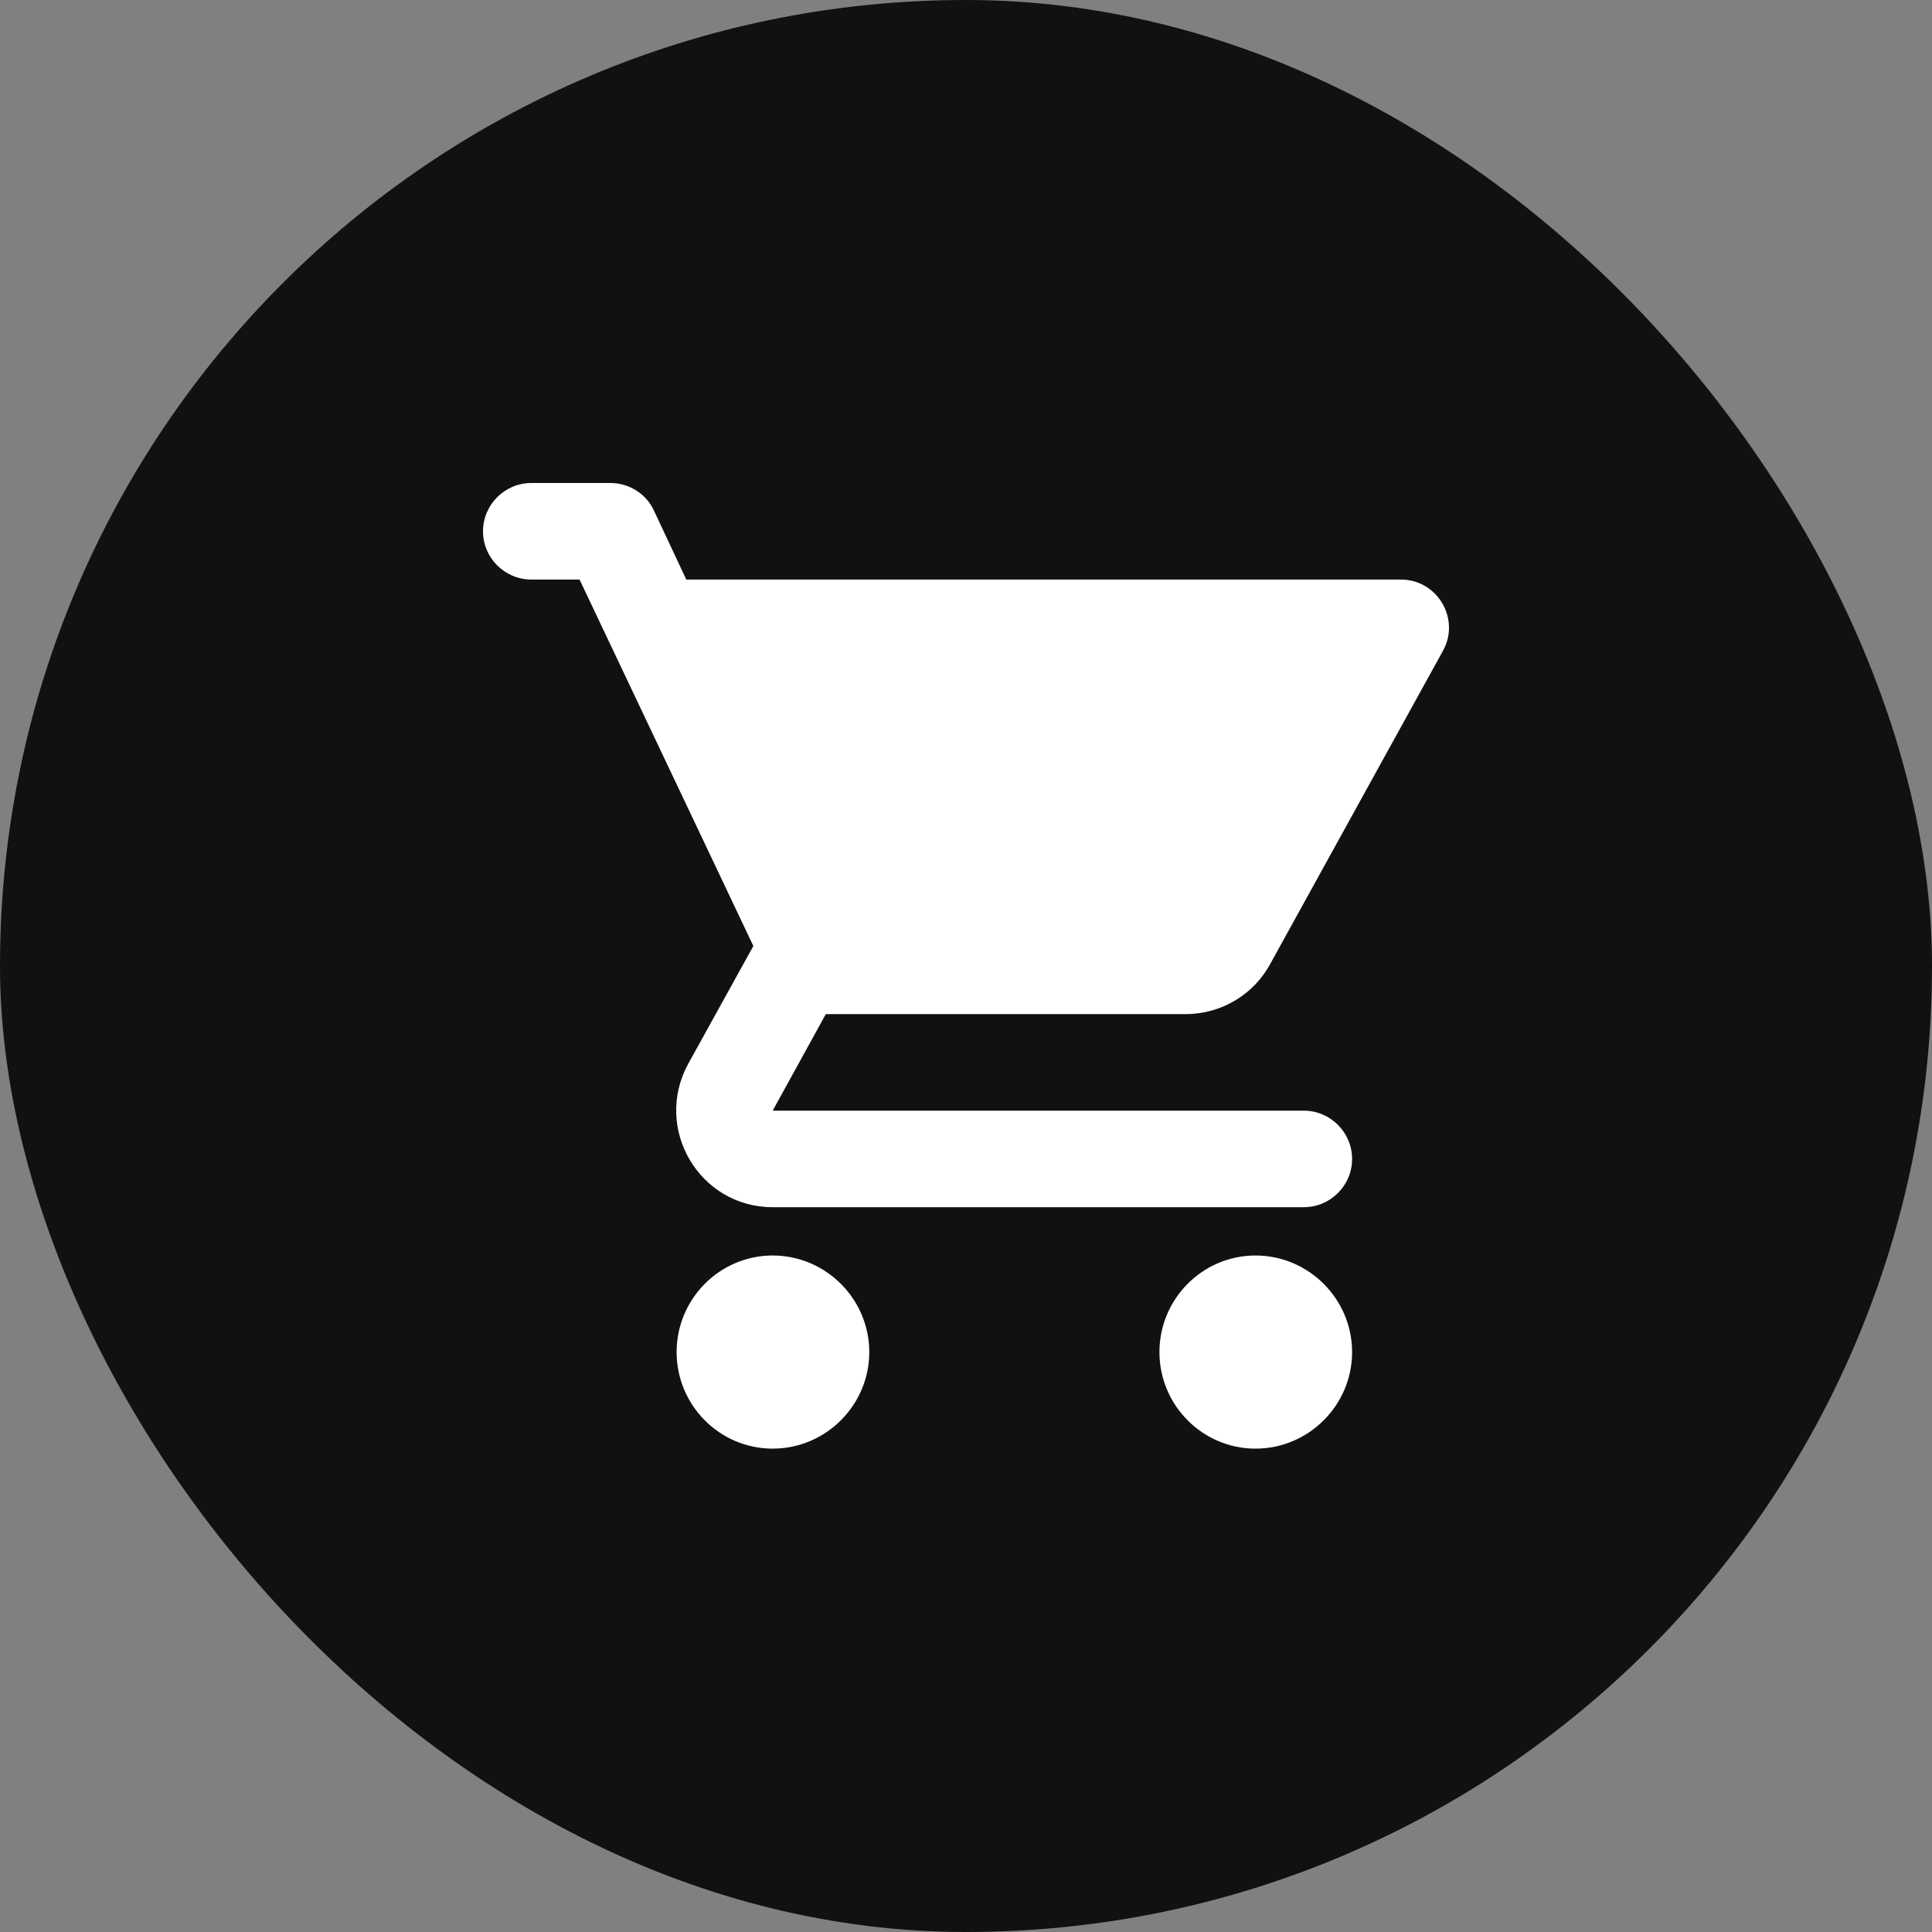 <svg width="32" height="32" viewBox="0 0 32 32" fill="none" xmlns="http://www.w3.org/2000/svg">
<rect x="0" y="0" width="32" height="32" fill="#808080" stroke="none"/>
<g clip-path="url(#clip0_4128_3373)">
<rect width="32" height="32" rx="16" fill="#111111"/>
<g clip-path="url(#clip1_4128_3373)">
<path d="M12.798 20.795C11.918 20.795 11.207 21.515 11.207 22.395C11.207 23.274 11.918 23.994 12.798 23.994C13.678 23.994 14.398 23.274 14.398 22.395C14.398 21.515 13.678 20.795 12.798 20.795ZM8 8.8C8 9.24 8.36 9.599 8.8 9.599H9.599L12.478 15.669L11.399 17.62C10.815 18.692 11.583 19.995 12.798 19.995H21.595C22.035 19.995 22.395 19.636 22.395 19.196C22.395 18.756 22.035 18.396 21.595 18.396H12.798L13.678 16.797H19.636C20.235 16.797 20.763 16.469 21.035 15.973L23.898 10.783C24.194 10.255 23.81 9.599 23.202 9.599H11.367L10.831 8.456C10.703 8.176 10.415 8 10.111 8H8.8C8.36 8 8 8.36 8 8.8ZM20.795 20.795C19.916 20.795 19.204 21.515 19.204 22.395C19.204 23.274 19.916 23.994 20.795 23.994C21.675 23.994 22.395 23.274 22.395 22.395C22.395 21.515 21.675 20.795 20.795 20.795Z" fill="white"/>
</g>
</g>
<defs>
<clipPath id="clip0_4128_3373">
<rect width="32" height="32" rx="16" fill="white"/>
</clipPath>
<clipPath id="clip1_4128_3373">
<rect width="16" height="16" fill="white" transform="translate(8 8)"/>
</clipPath>
</defs>
</svg>
